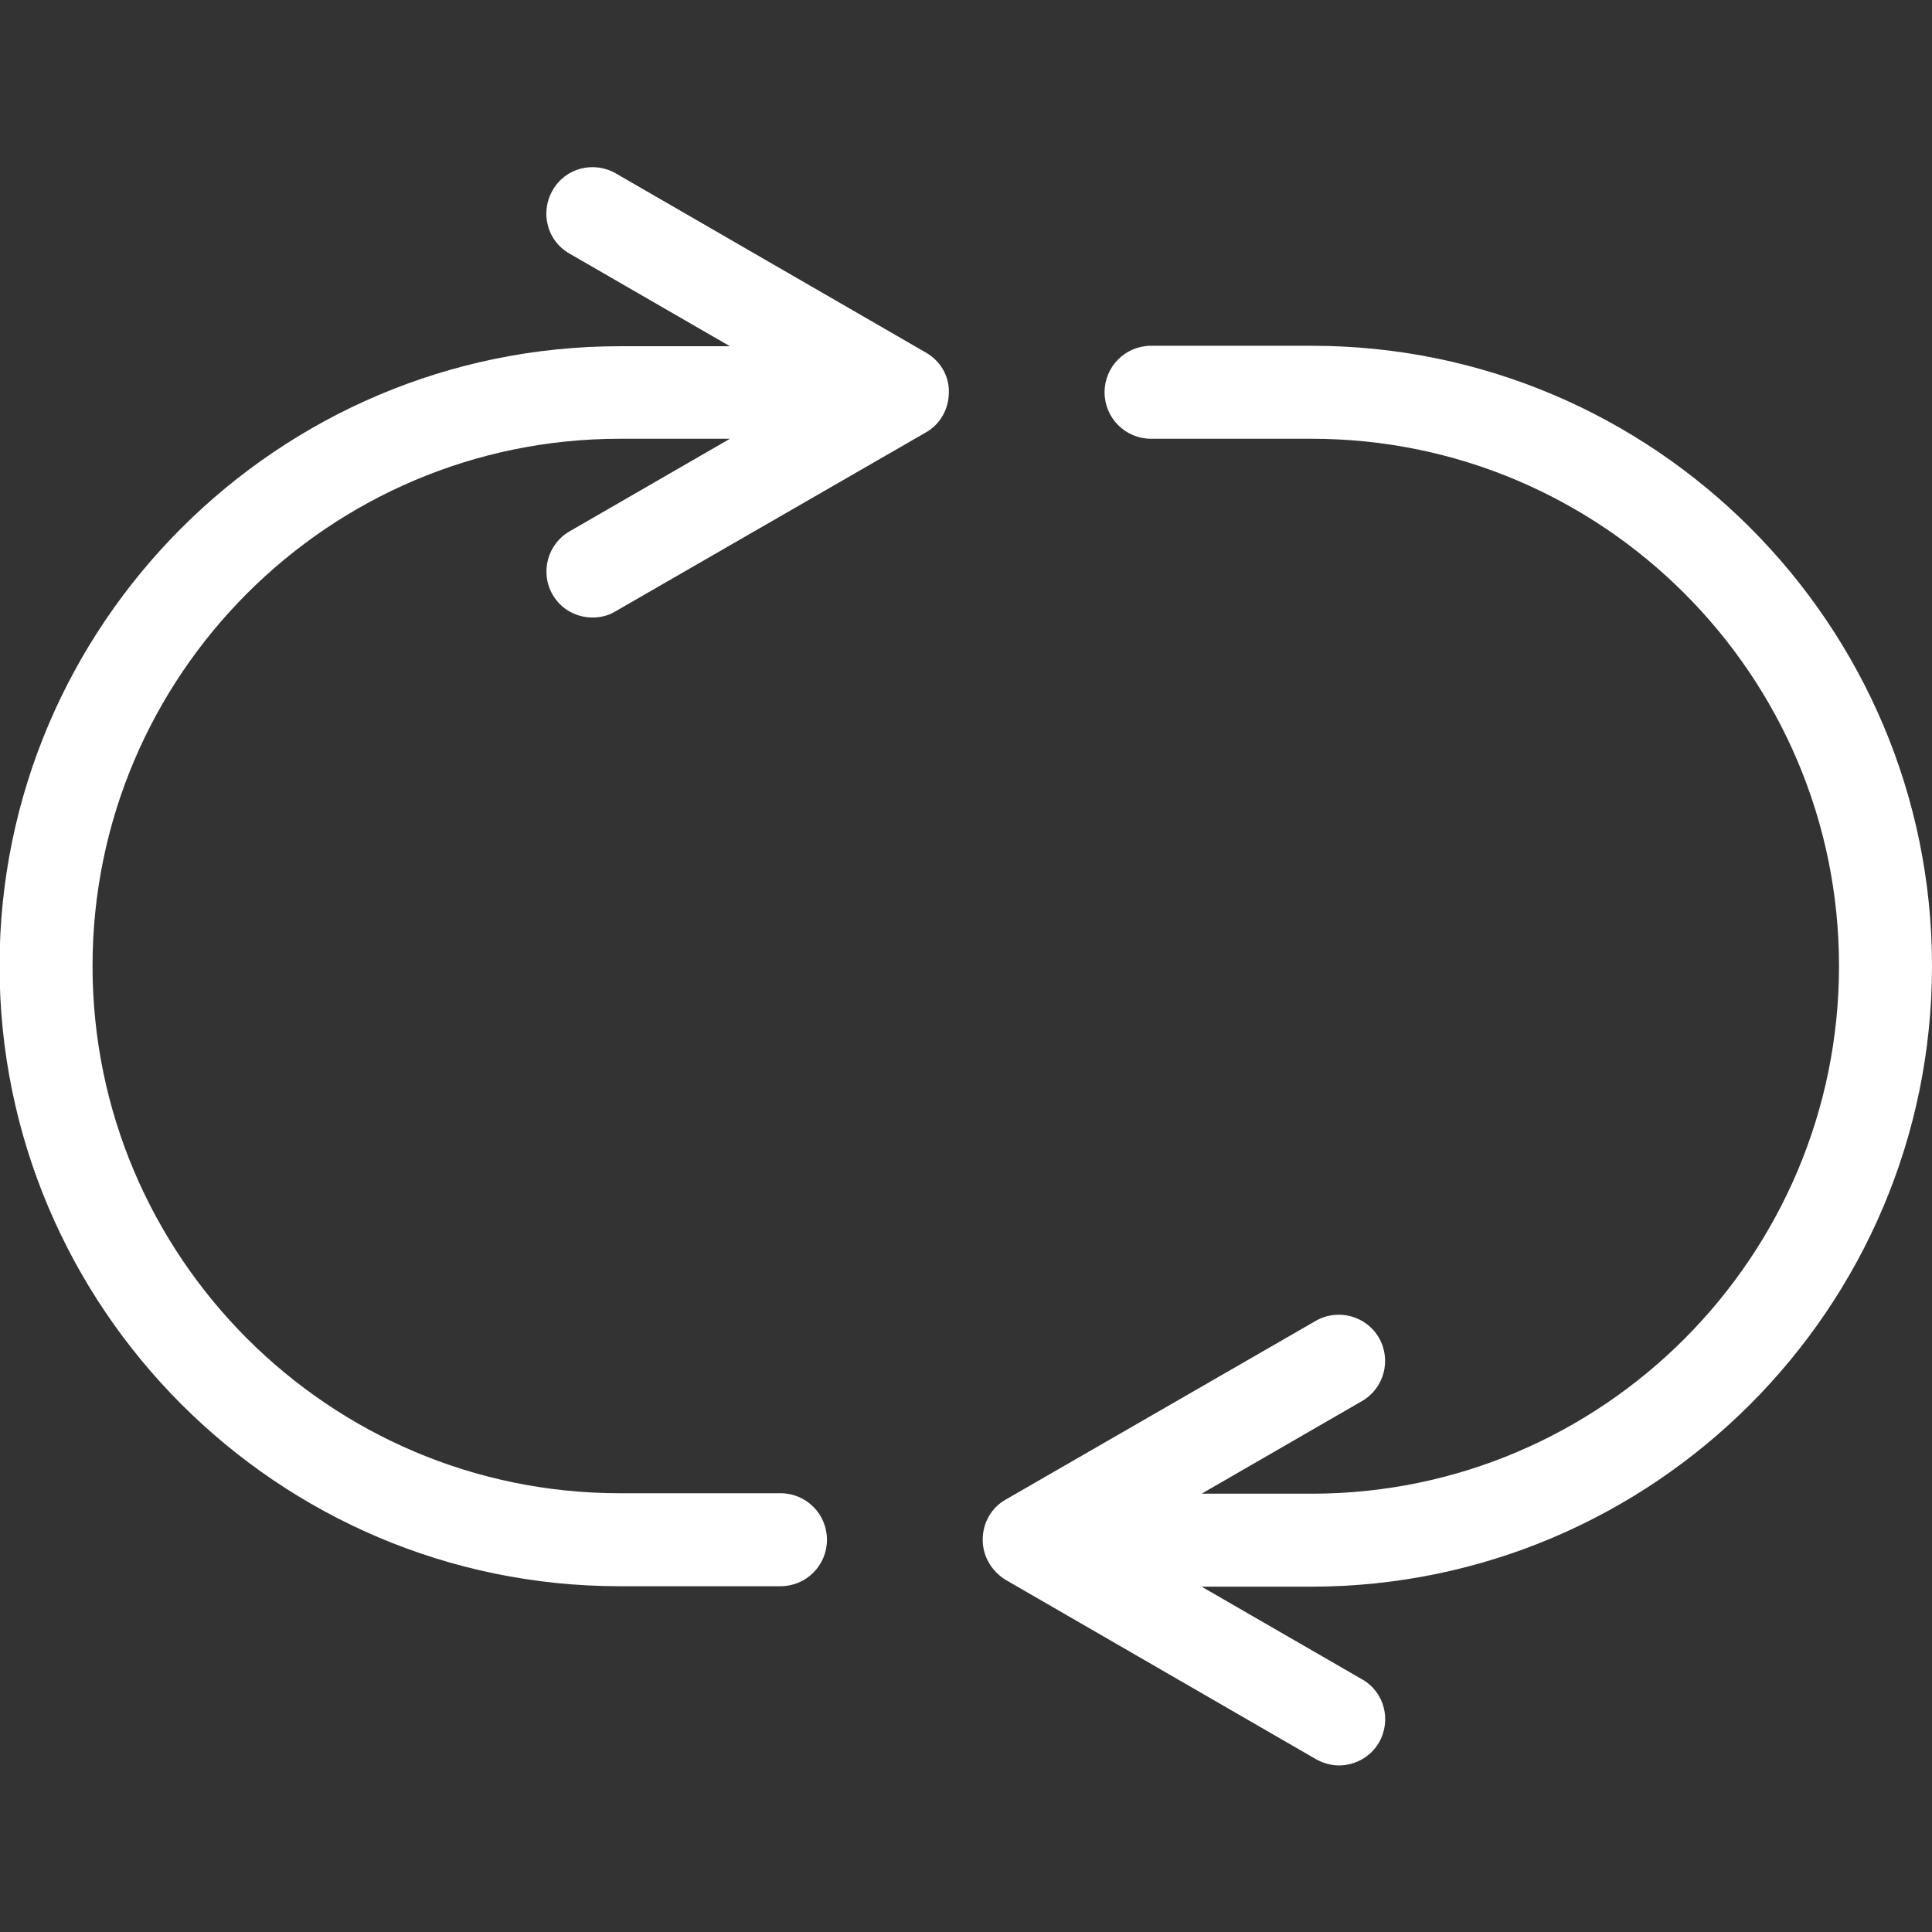 <?xml version="1.0" encoding="utf-8"?>
<!-- Generator: Adobe Illustrator 19.0.0, SVG Export Plug-In . SVG Version: 6.00 Build 0)  -->
<svg version="1.1" id="Capa_1" xmlns="http://www.w3.org/2000/svg" xmlns:xlink="http://www.w3.org/1999/xlink" x="0px" y="0px"
	 viewBox="-745 327 428 428" style="enable-background:new -745 327 428 428;" xml:space="preserve">
<rect x="-745" y="327" width="428" height="428" fill="#333333" stroke="none"/>
<style type="text/css">
	.st0{fill:#FFFFFF;}
</style>
<g>
	<g>
		<path class="st0" d="M-317,541c0-75.7-61.6-137.4-137.4-137.4H-490c-5.7,0-10.3,4.6-10.3,10.3c0,5.7,4.6,10.3,10.3,10.3h35.6
			c64.4,0,116.8,52.4,116.8,116.8S-390,657.9-454.4,657.9h-24.4l35.5-20.5c4.9-2.8,6.6-9.1,3.8-14c-2.8-4.9-9.1-6.6-14-3.8
			l-68.7,39.6c-3.2,1.8-5.1,5.2-5.1,8.9c0,3.7,2,7,5.1,8.9l68.7,39.7c1.6,0.9,3.4,1.4,5.1,1.4c3.5,0,7-1.8,8.9-5.1
			c2.8-4.9,1.2-11.2-3.8-14l-35.5-20.5h24.4C-378.7,678.4-317,616.8-317,541z"/>
		<path class="st0" d="M-539.9,405.1l-68.7-39.7c-4.9-2.8-11.2-1.2-14,3.8c-2.8,4.9-1.2,11.2,3.8,14l35.5,20.5h-24.4
			c-75.7,0-137.4,61.6-137.4,137.3c0,75.7,61.6,137.4,137.4,137.4h35.6c5.7,0,10.3-4.6,10.3-10.3c0-5.7-4.6-10.3-10.3-10.3h-35.6
			c-64.4,0-116.8-52.4-116.8-116.8c0-64.4,52.4-116.8,116.8-116.8h24.4l-35.5,20.5c-4.9,2.8-6.6,9.1-3.8,14c1.9,3.3,5.3,5.1,8.9,5.1
			c1.7,0,3.5-0.4,5.1-1.4l68.7-39.6c3.2-1.8,5.1-5.2,5.1-8.9C-534.7,410.3-536.7,406.9-539.9,405.1z"/>
	</g>
</g>
</svg>
